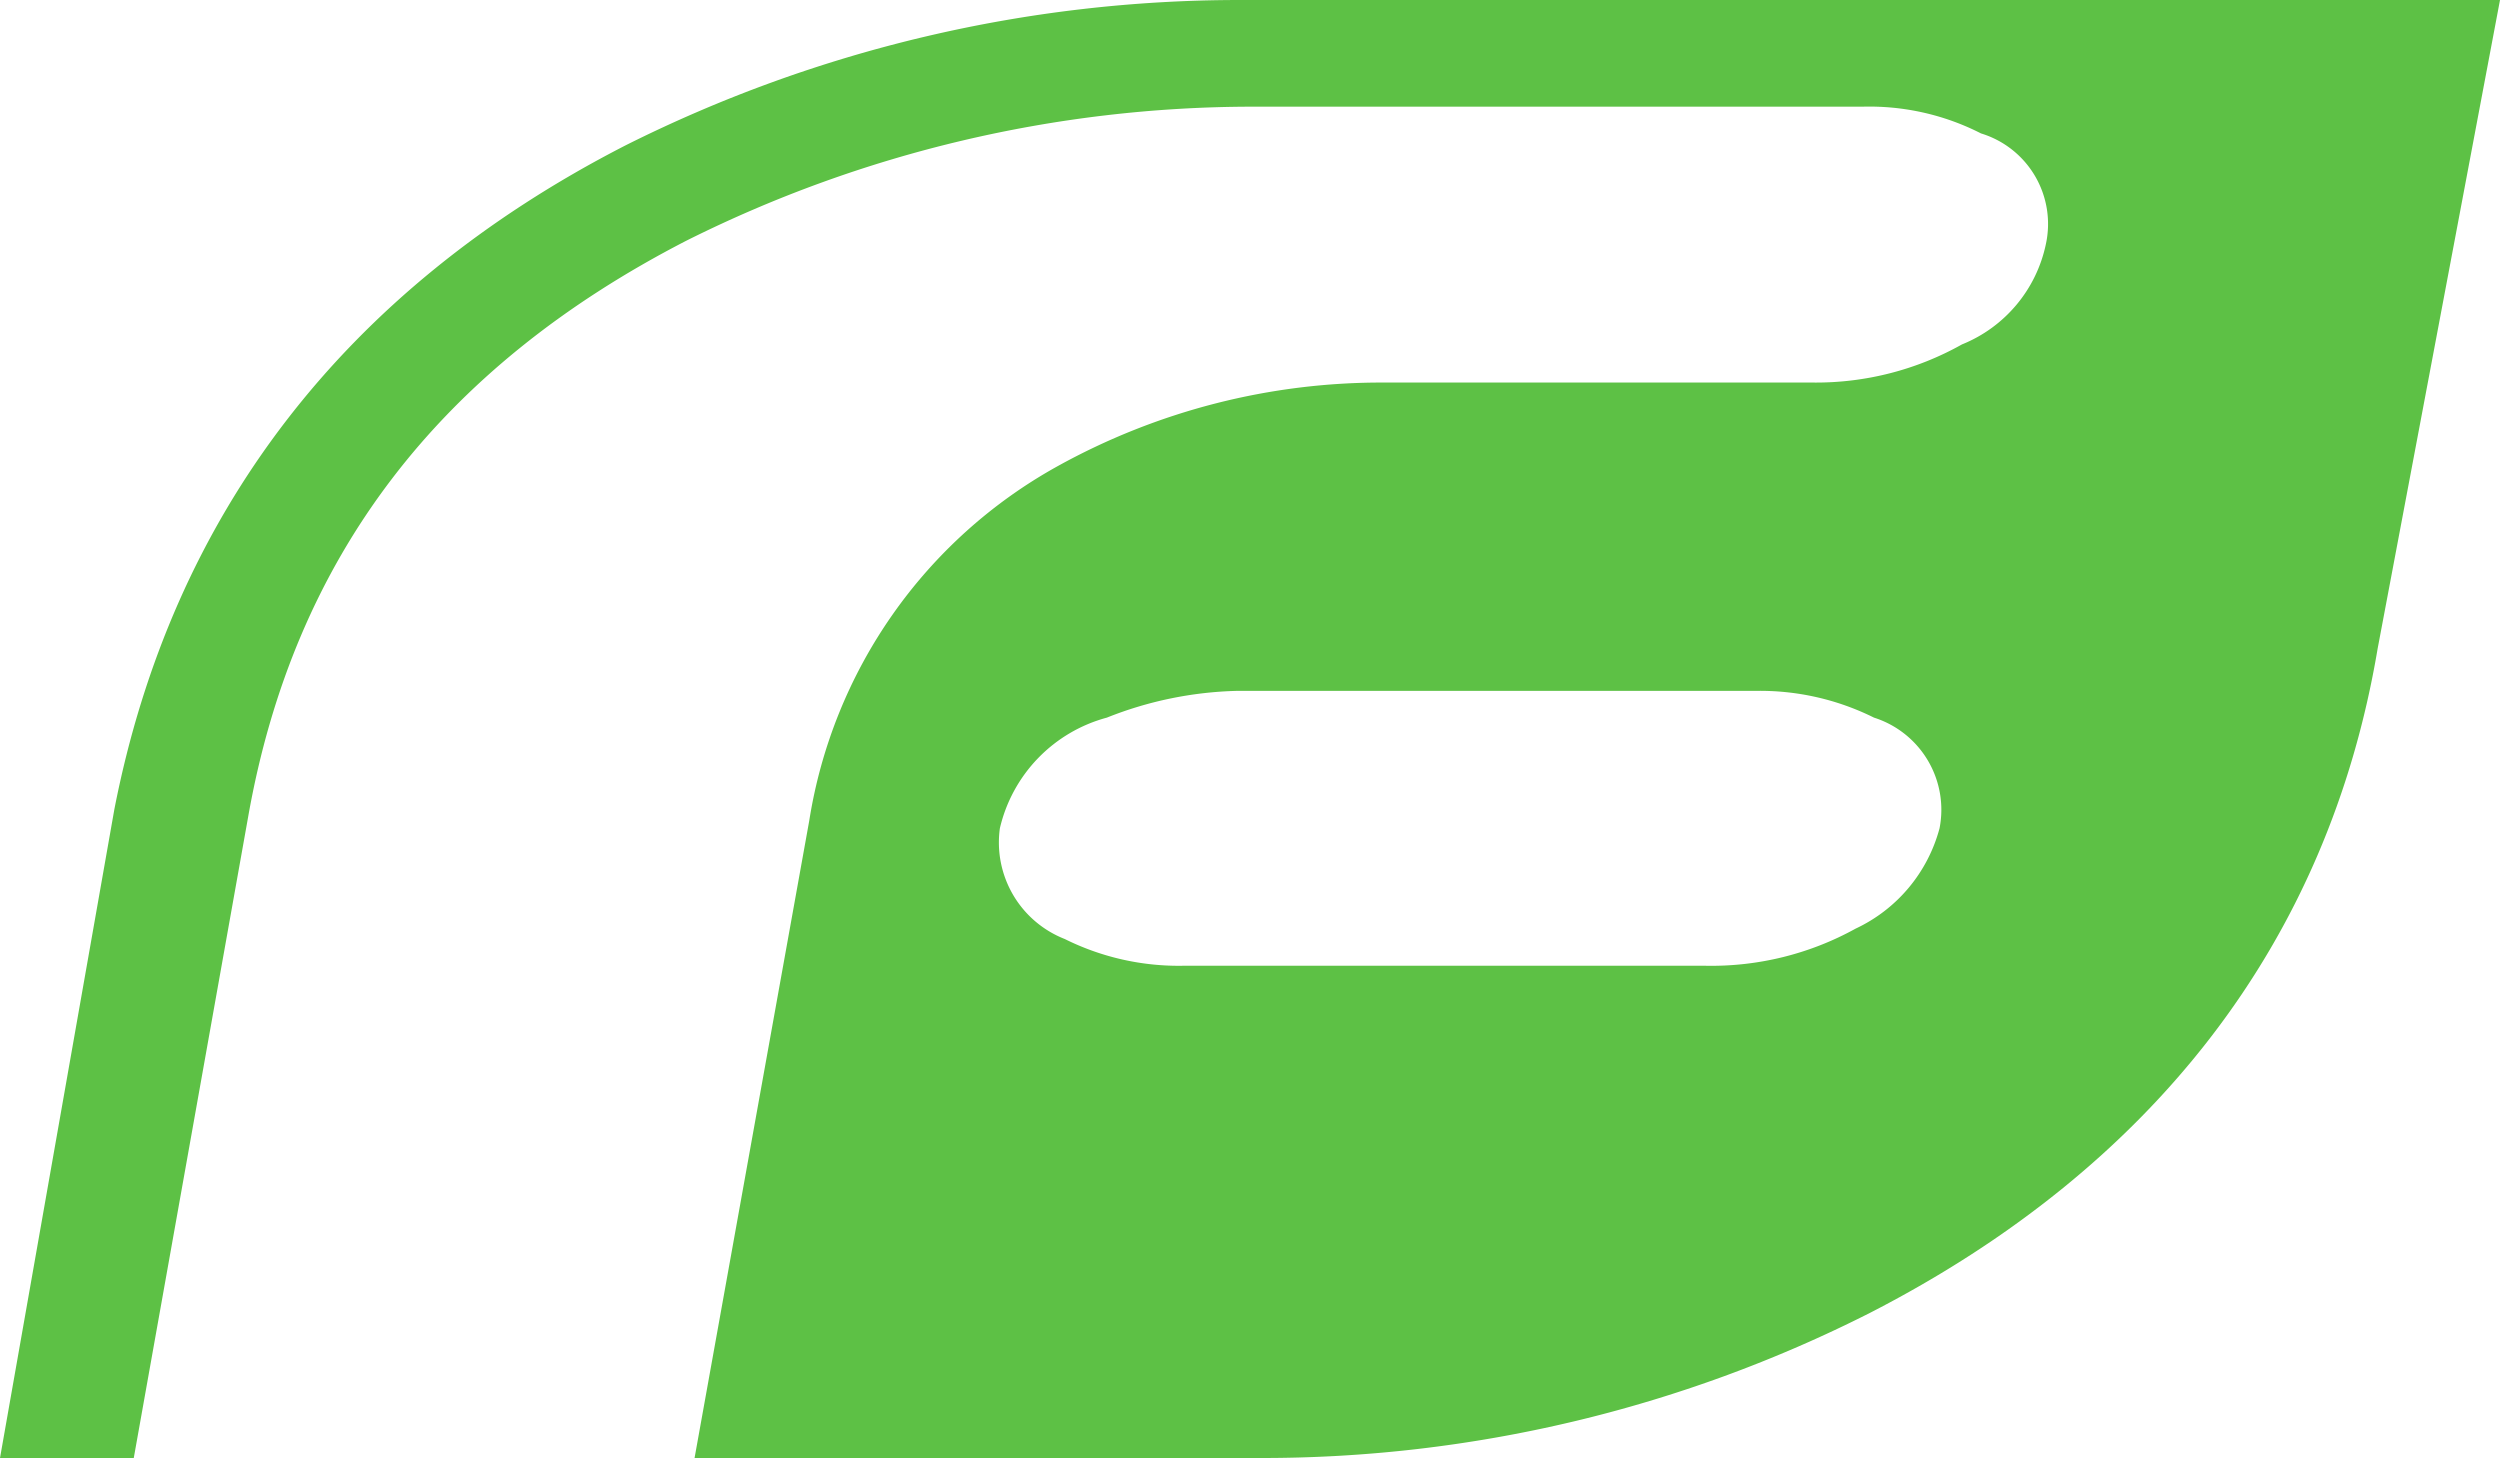 <svg viewBox="81.598 181.656 74.76 43.6" width="74.76" height="43.6" xmlns="http://www.w3.org/2000/svg"><path d="M118.688 181.656a41 41 0 0 0-18.37 4.34c-8.45 4.33-13.58 11.07-15.3 19.86l-3.42 19.4h37.66a40.22 40.22 0 0 0 18.26-4.34c8.45-4.34 13.7-11.07 15.18-19.86l3.66-19.4zm20.91 24.77a4.63 4.63 0 0 1-2.51 3 8.92 8.92 0 0 1-4.49 1.11h-15.62a7.65 7.65 0 0 1-3.54-.8 3.1 3.1 0 0 1-1.94-3.31 4.48 4.48 0 0 1 3.2-3.31 11.22 11.22 0 0 1 3.88-.8h15.52a7.65 7.65 0 0 1 3.54.8 2.89 2.89 0 0 1 1.96 3.31zm3.18-17.47a4.15 4.15 0 0 1-2.51 3 8.92 8.92 0 0 1-4.45 1.14h-12.79a20 20 0 0 0-9.82 2.51 14.75 14.75 0 0 0-7.41 10.59l-3.43 19.06h-16.77l3.42-19.17c1.37-7.77 5.71-13.43 13.12-17.24a37.9 37.9 0 0 1 16.89-4h18.27a7.34 7.34 0 0 1 3.54.8 2.83 2.83 0 0 1 1.94 3.31z" fill="#5dc145"/></svg>